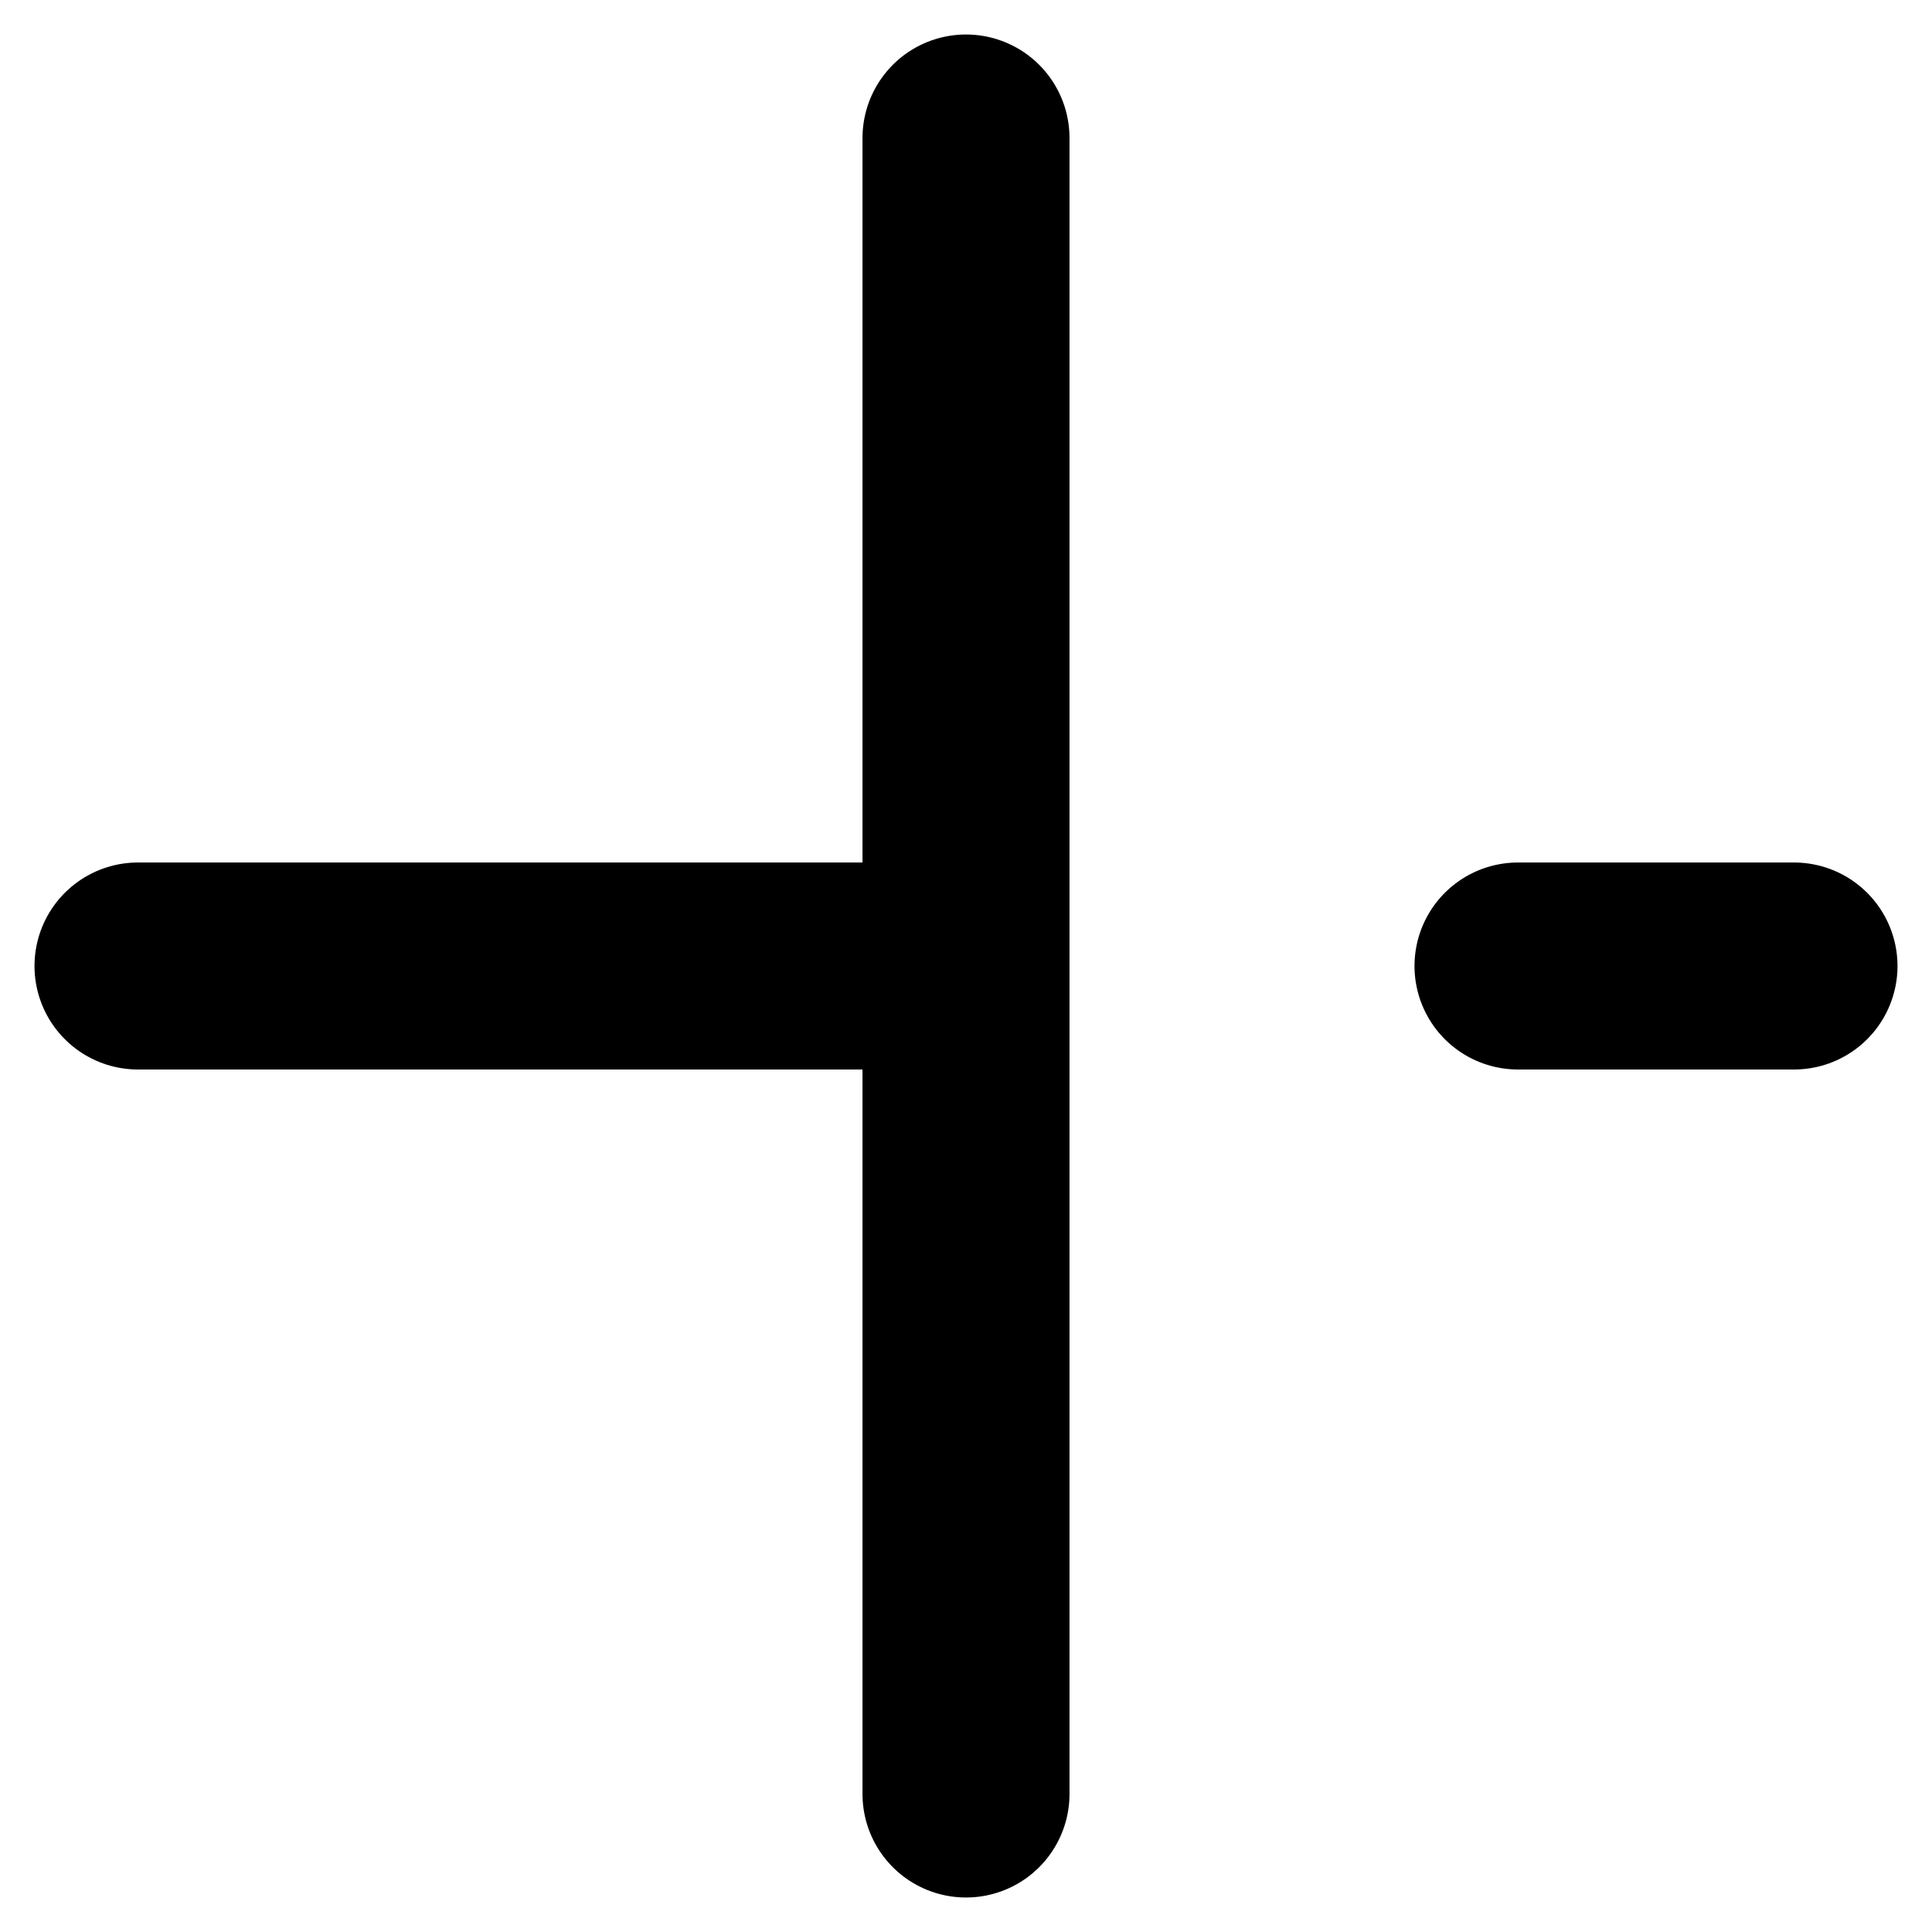 <svg width="14" height="14" viewBox="0 0 14 14" fill="none" xmlns="http://www.w3.org/2000/svg">
<path d="M7 13V1M11 7H13M1 7H6.66" stroke="black" stroke-width="1.5" stroke-linecap="round" stroke-linejoin="round"/>
</svg>
